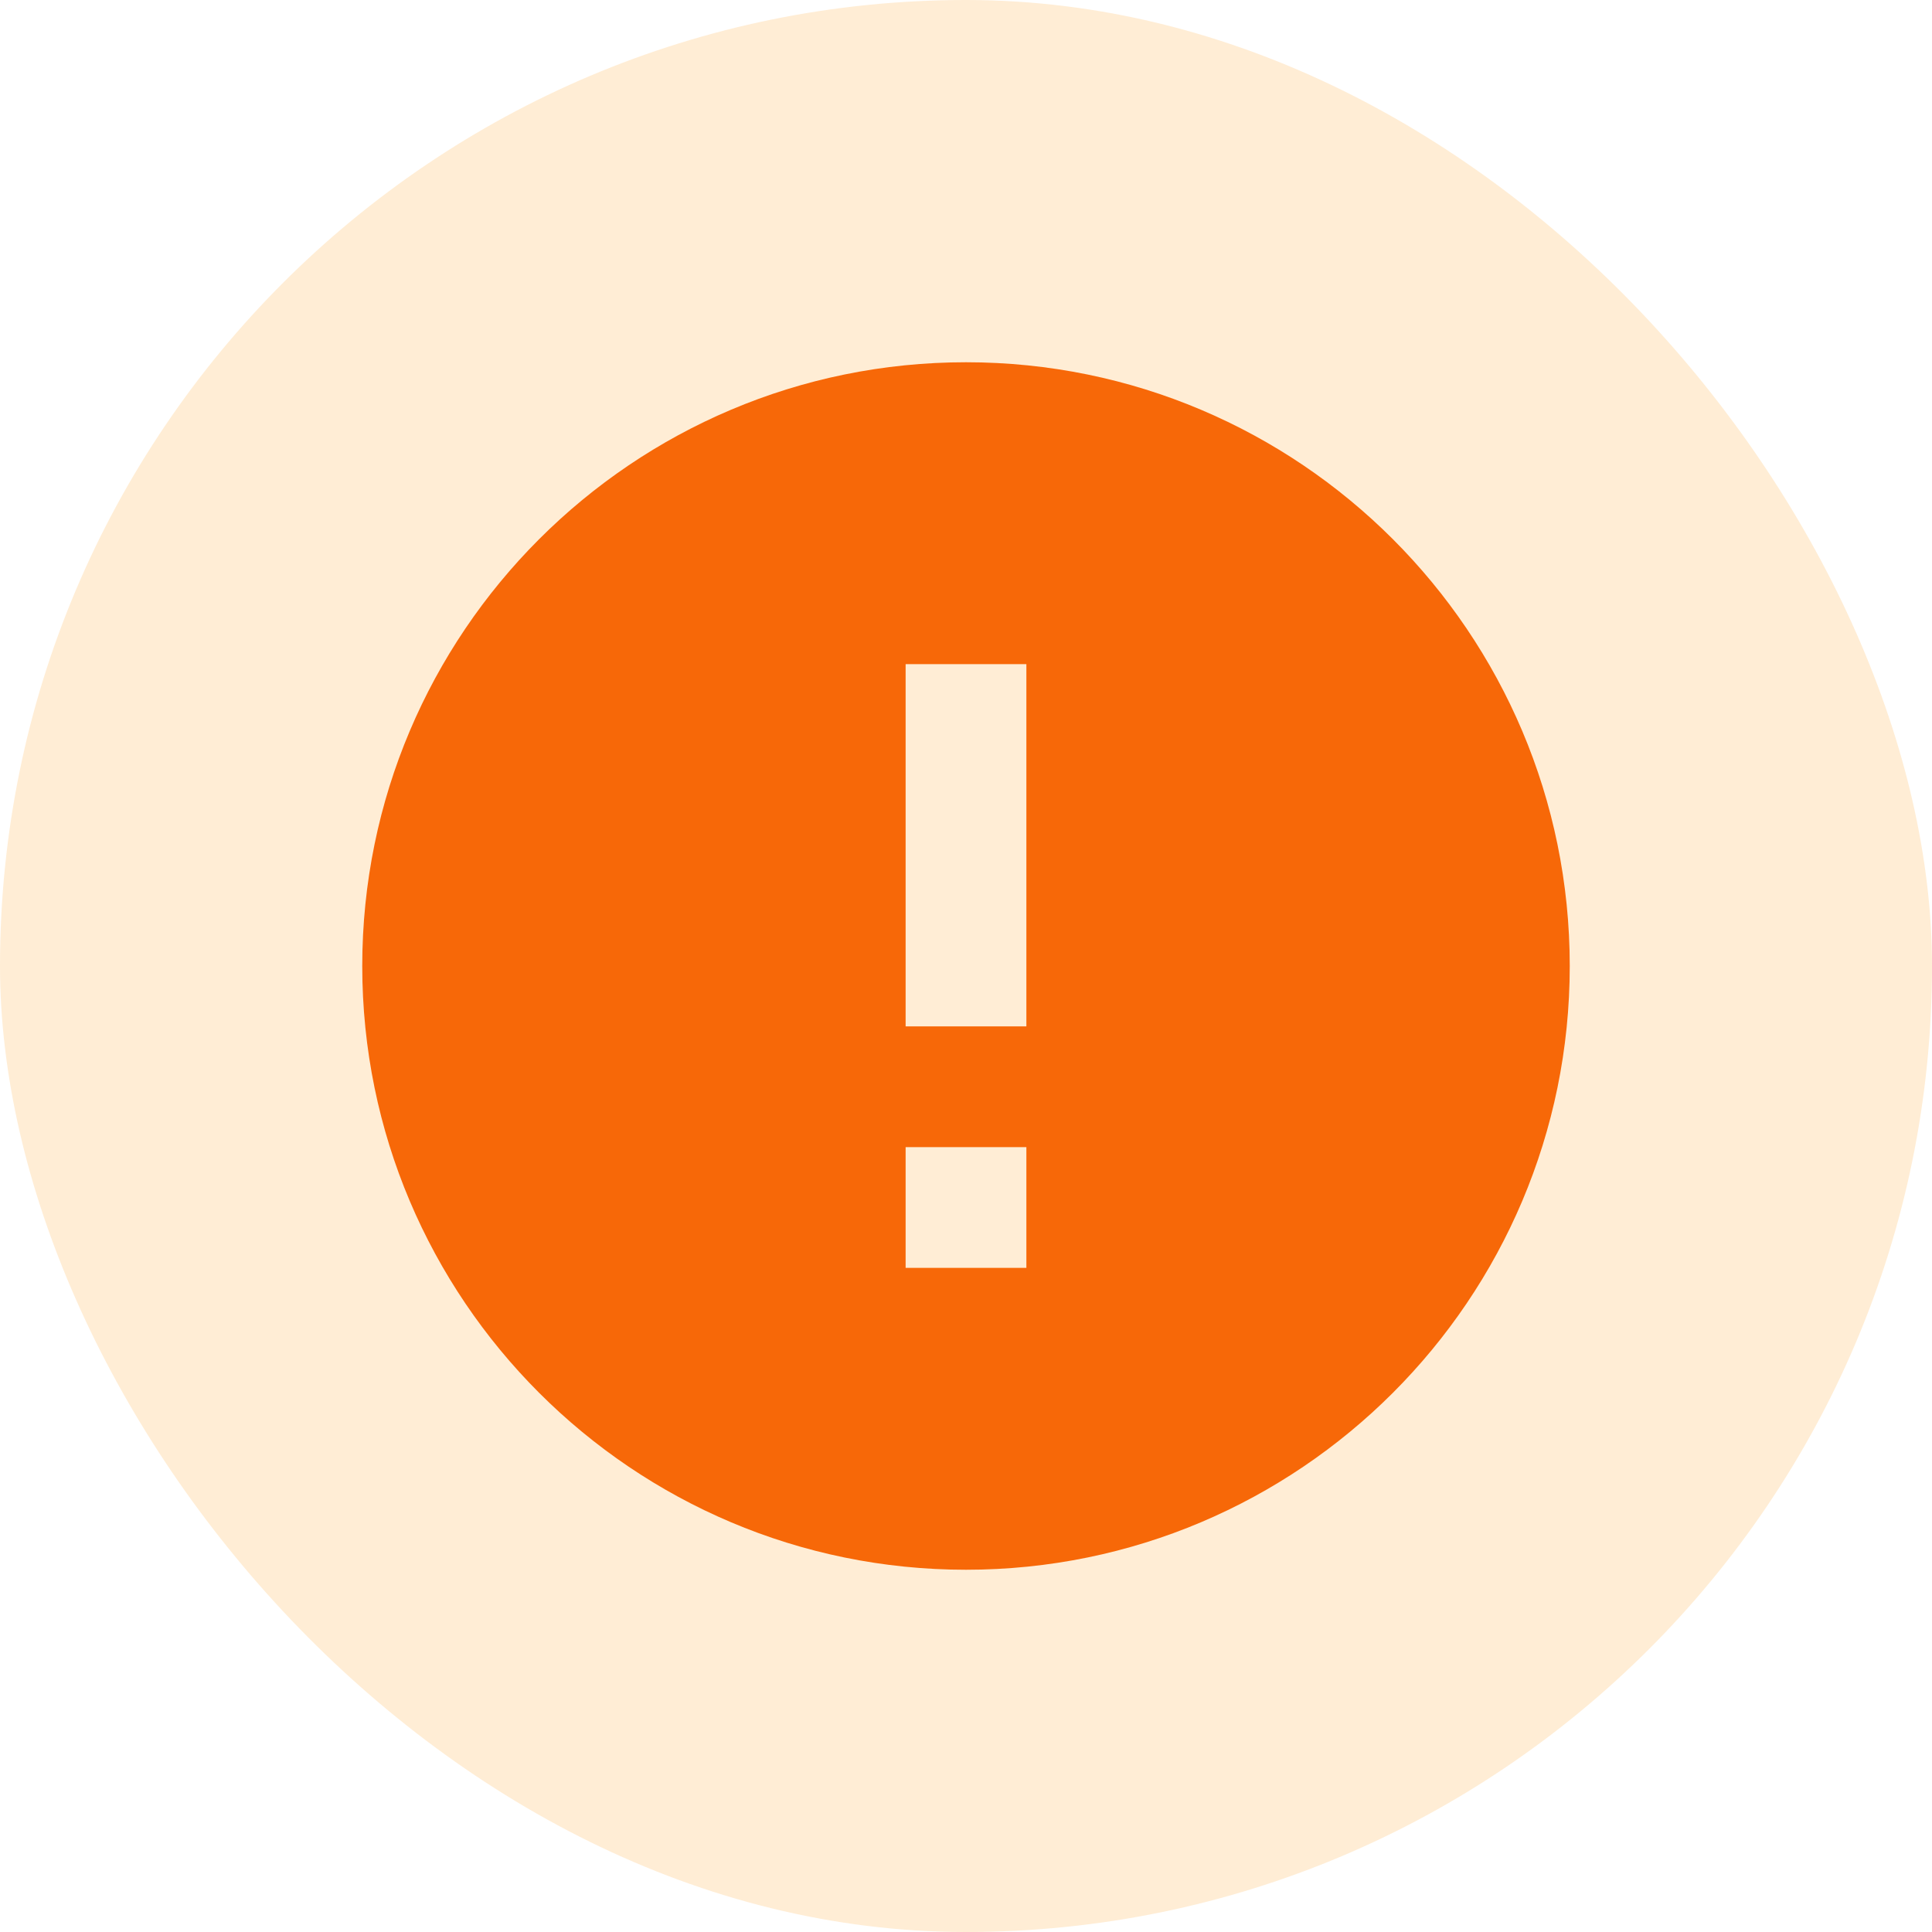 <svg width="32" height="32" viewBox="0 0 32 32" fill="none" xmlns="http://www.w3.org/2000/svg">
<rect width="32" height="32" rx="16" fill="#FF9101" fill-opacity="0.165"/>
<g clip-path="url(#clip0_996_8629)">
<path d="M16 6C10.48 6 6 10.48 6 16C6 21.52 10.48 26 16 26C21.52 26 26 21.52 26 16C26 10.48 21.52 6 16 6ZM17 21H15V19H17V21ZM17 17H15V11H17V17Z" fill="#F76808"/>
</g>
<defs>
<clipPath id="clip0_996_8629">
<rect width="24" height="24" fill="white" transform="translate(4 4)"/>
</clipPath>
</defs>
</svg>
